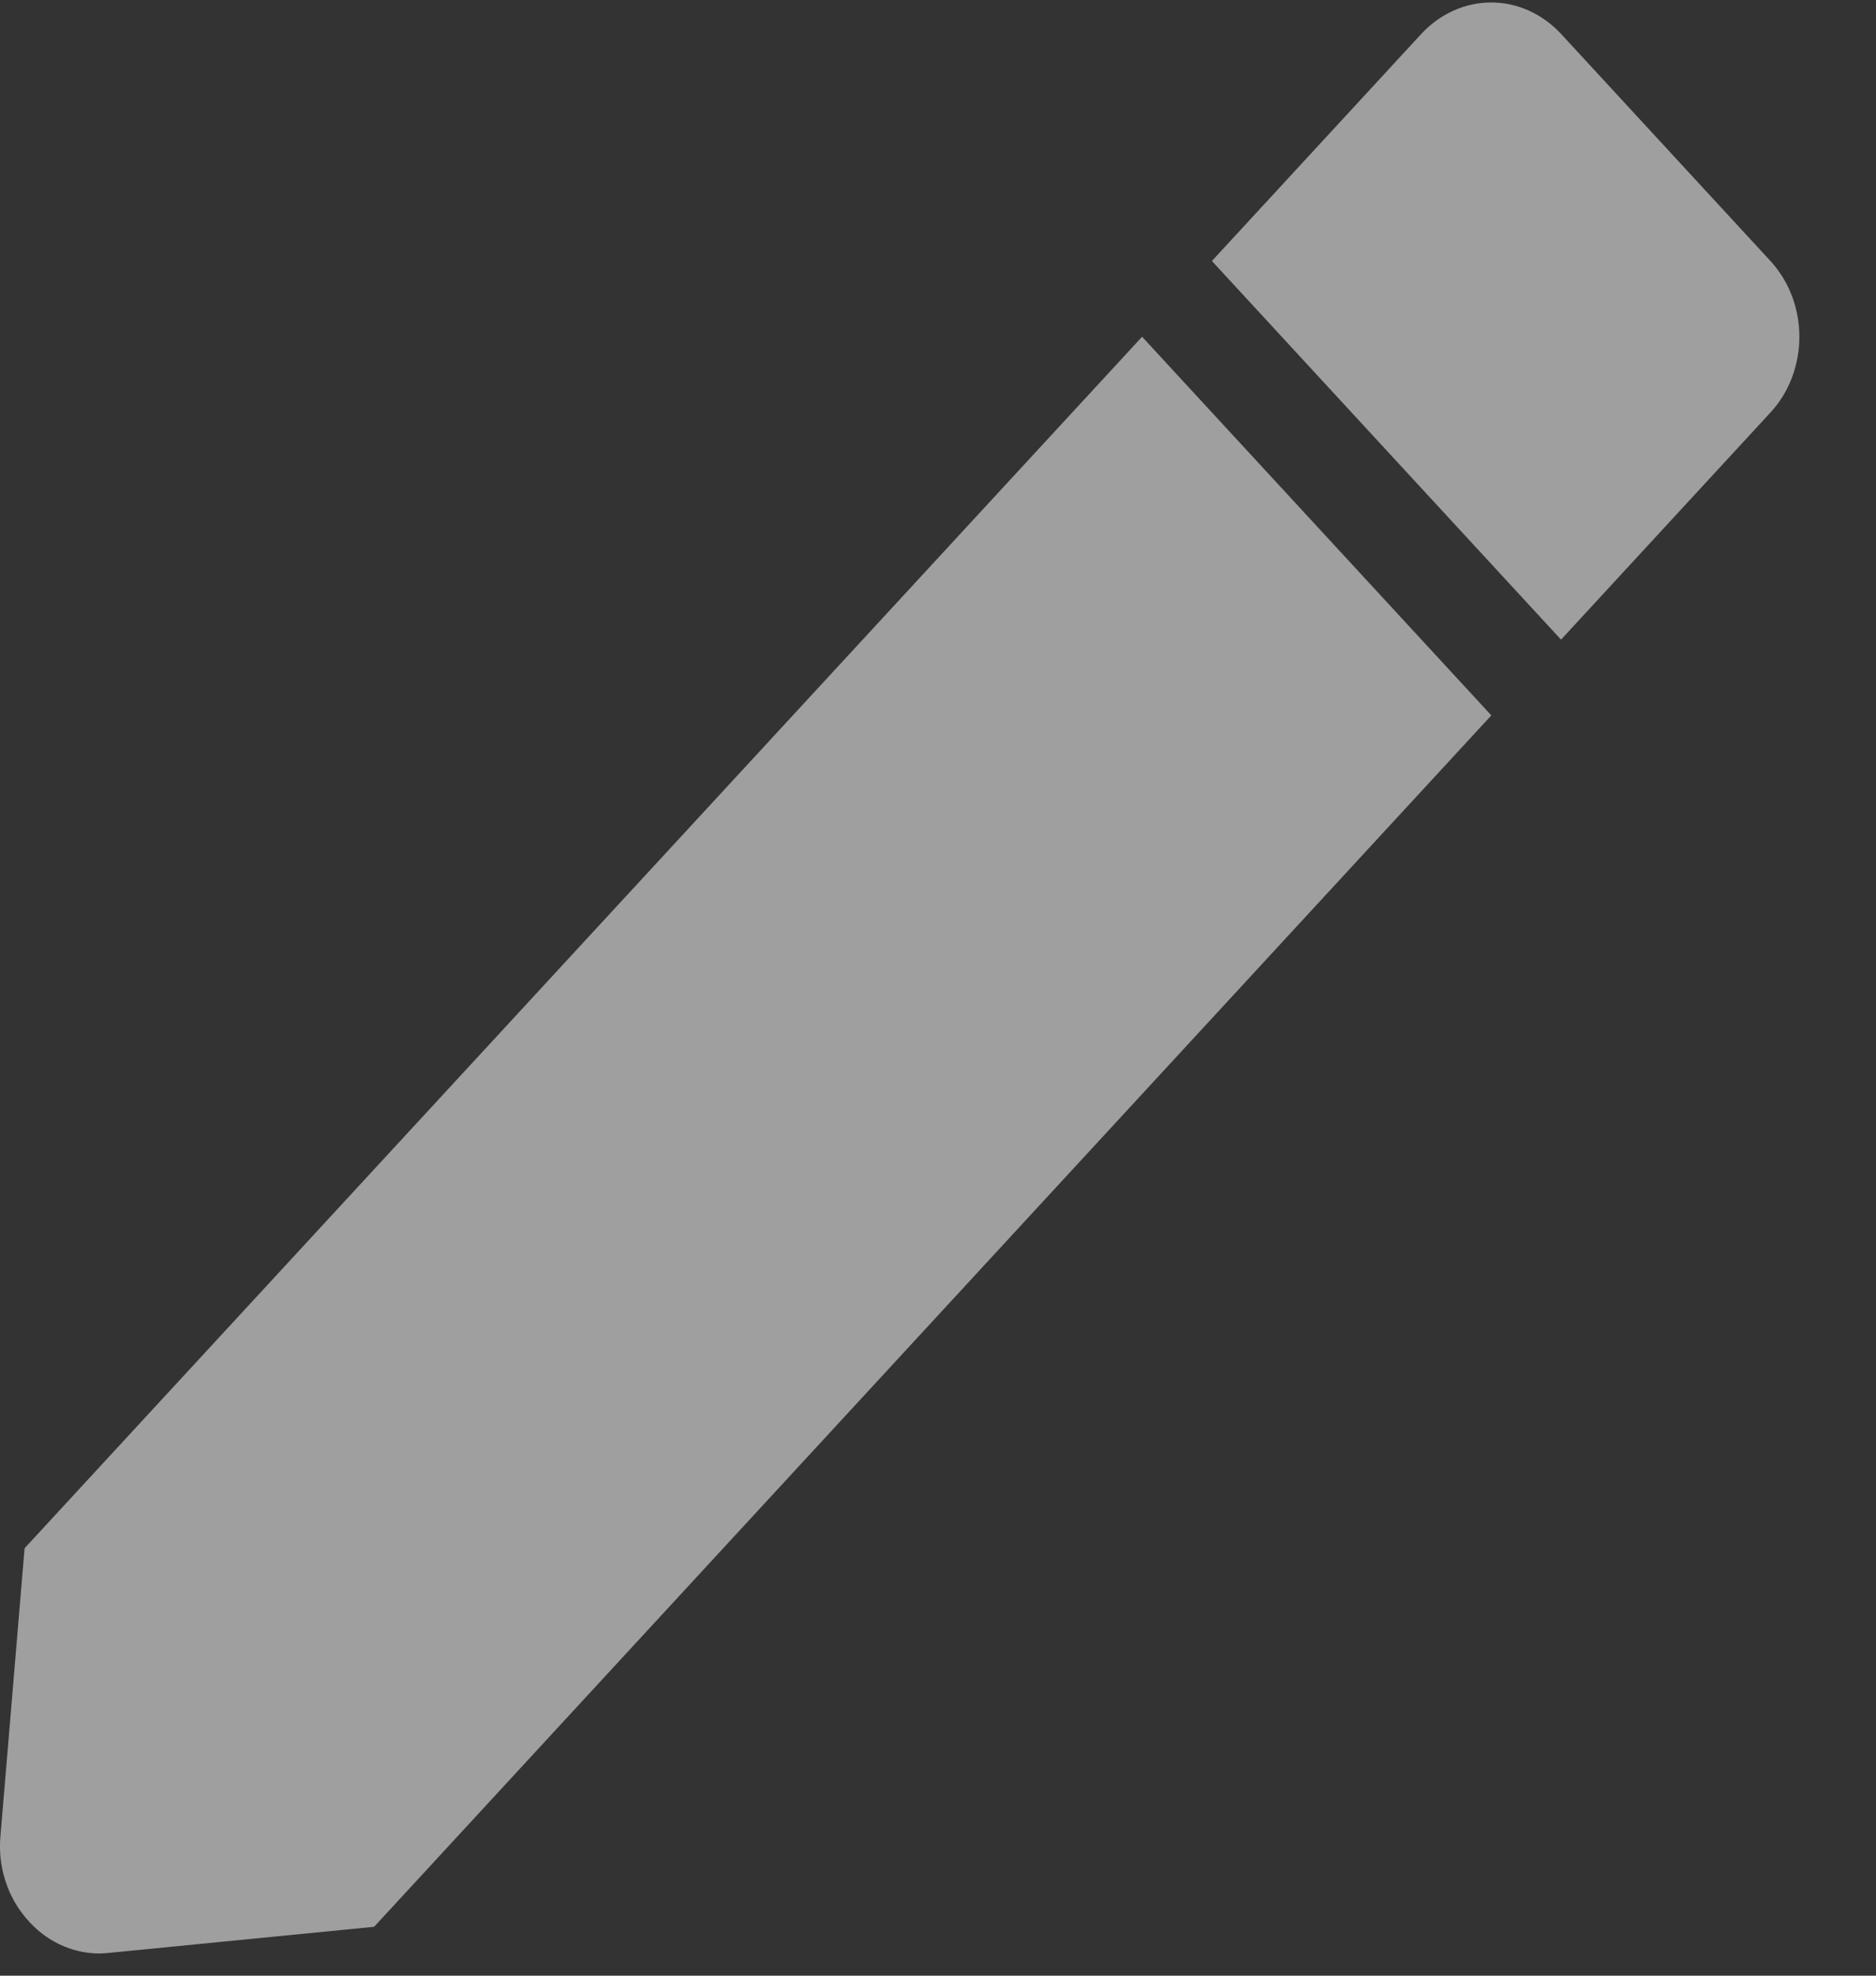 <svg width="19" height="20" viewBox="0 0 19 20" fill="none" xmlns="http://www.w3.org/2000/svg">
<rect x="0" y="0" width="19" height="20" fill="#333333" stroke="none"/>
<path d="M1.004 19.775C0.865 19.775 0.728 19.743 0.601 19.682C0.474 19.621 0.36 19.532 0.267 19.421C0.172 19.311 0.099 19.181 0.054 19.038C0.008 18.895 -0.009 18.744 0.004 18.593L0.249 15.673L11.567 3.409L15.104 7.242L3.789 19.505L1.095 19.77C1.065 19.773 1.034 19.775 1.004 19.775ZM15.81 6.475L12.274 2.642L14.395 0.343C14.488 0.243 14.598 0.163 14.72 0.108C14.841 0.053 14.971 0.025 15.102 0.025C15.234 0.025 15.364 0.053 15.485 0.108C15.607 0.163 15.717 0.243 15.81 0.343L17.931 2.642C18.024 2.743 18.098 2.863 18.148 2.994C18.198 3.126 18.224 3.267 18.224 3.409C18.224 3.552 18.198 3.693 18.148 3.824C18.098 3.956 18.024 4.076 17.931 4.176L15.811 6.474L15.81 6.475Z" fill="white" fill-opacity="0.53"/>
</svg>
